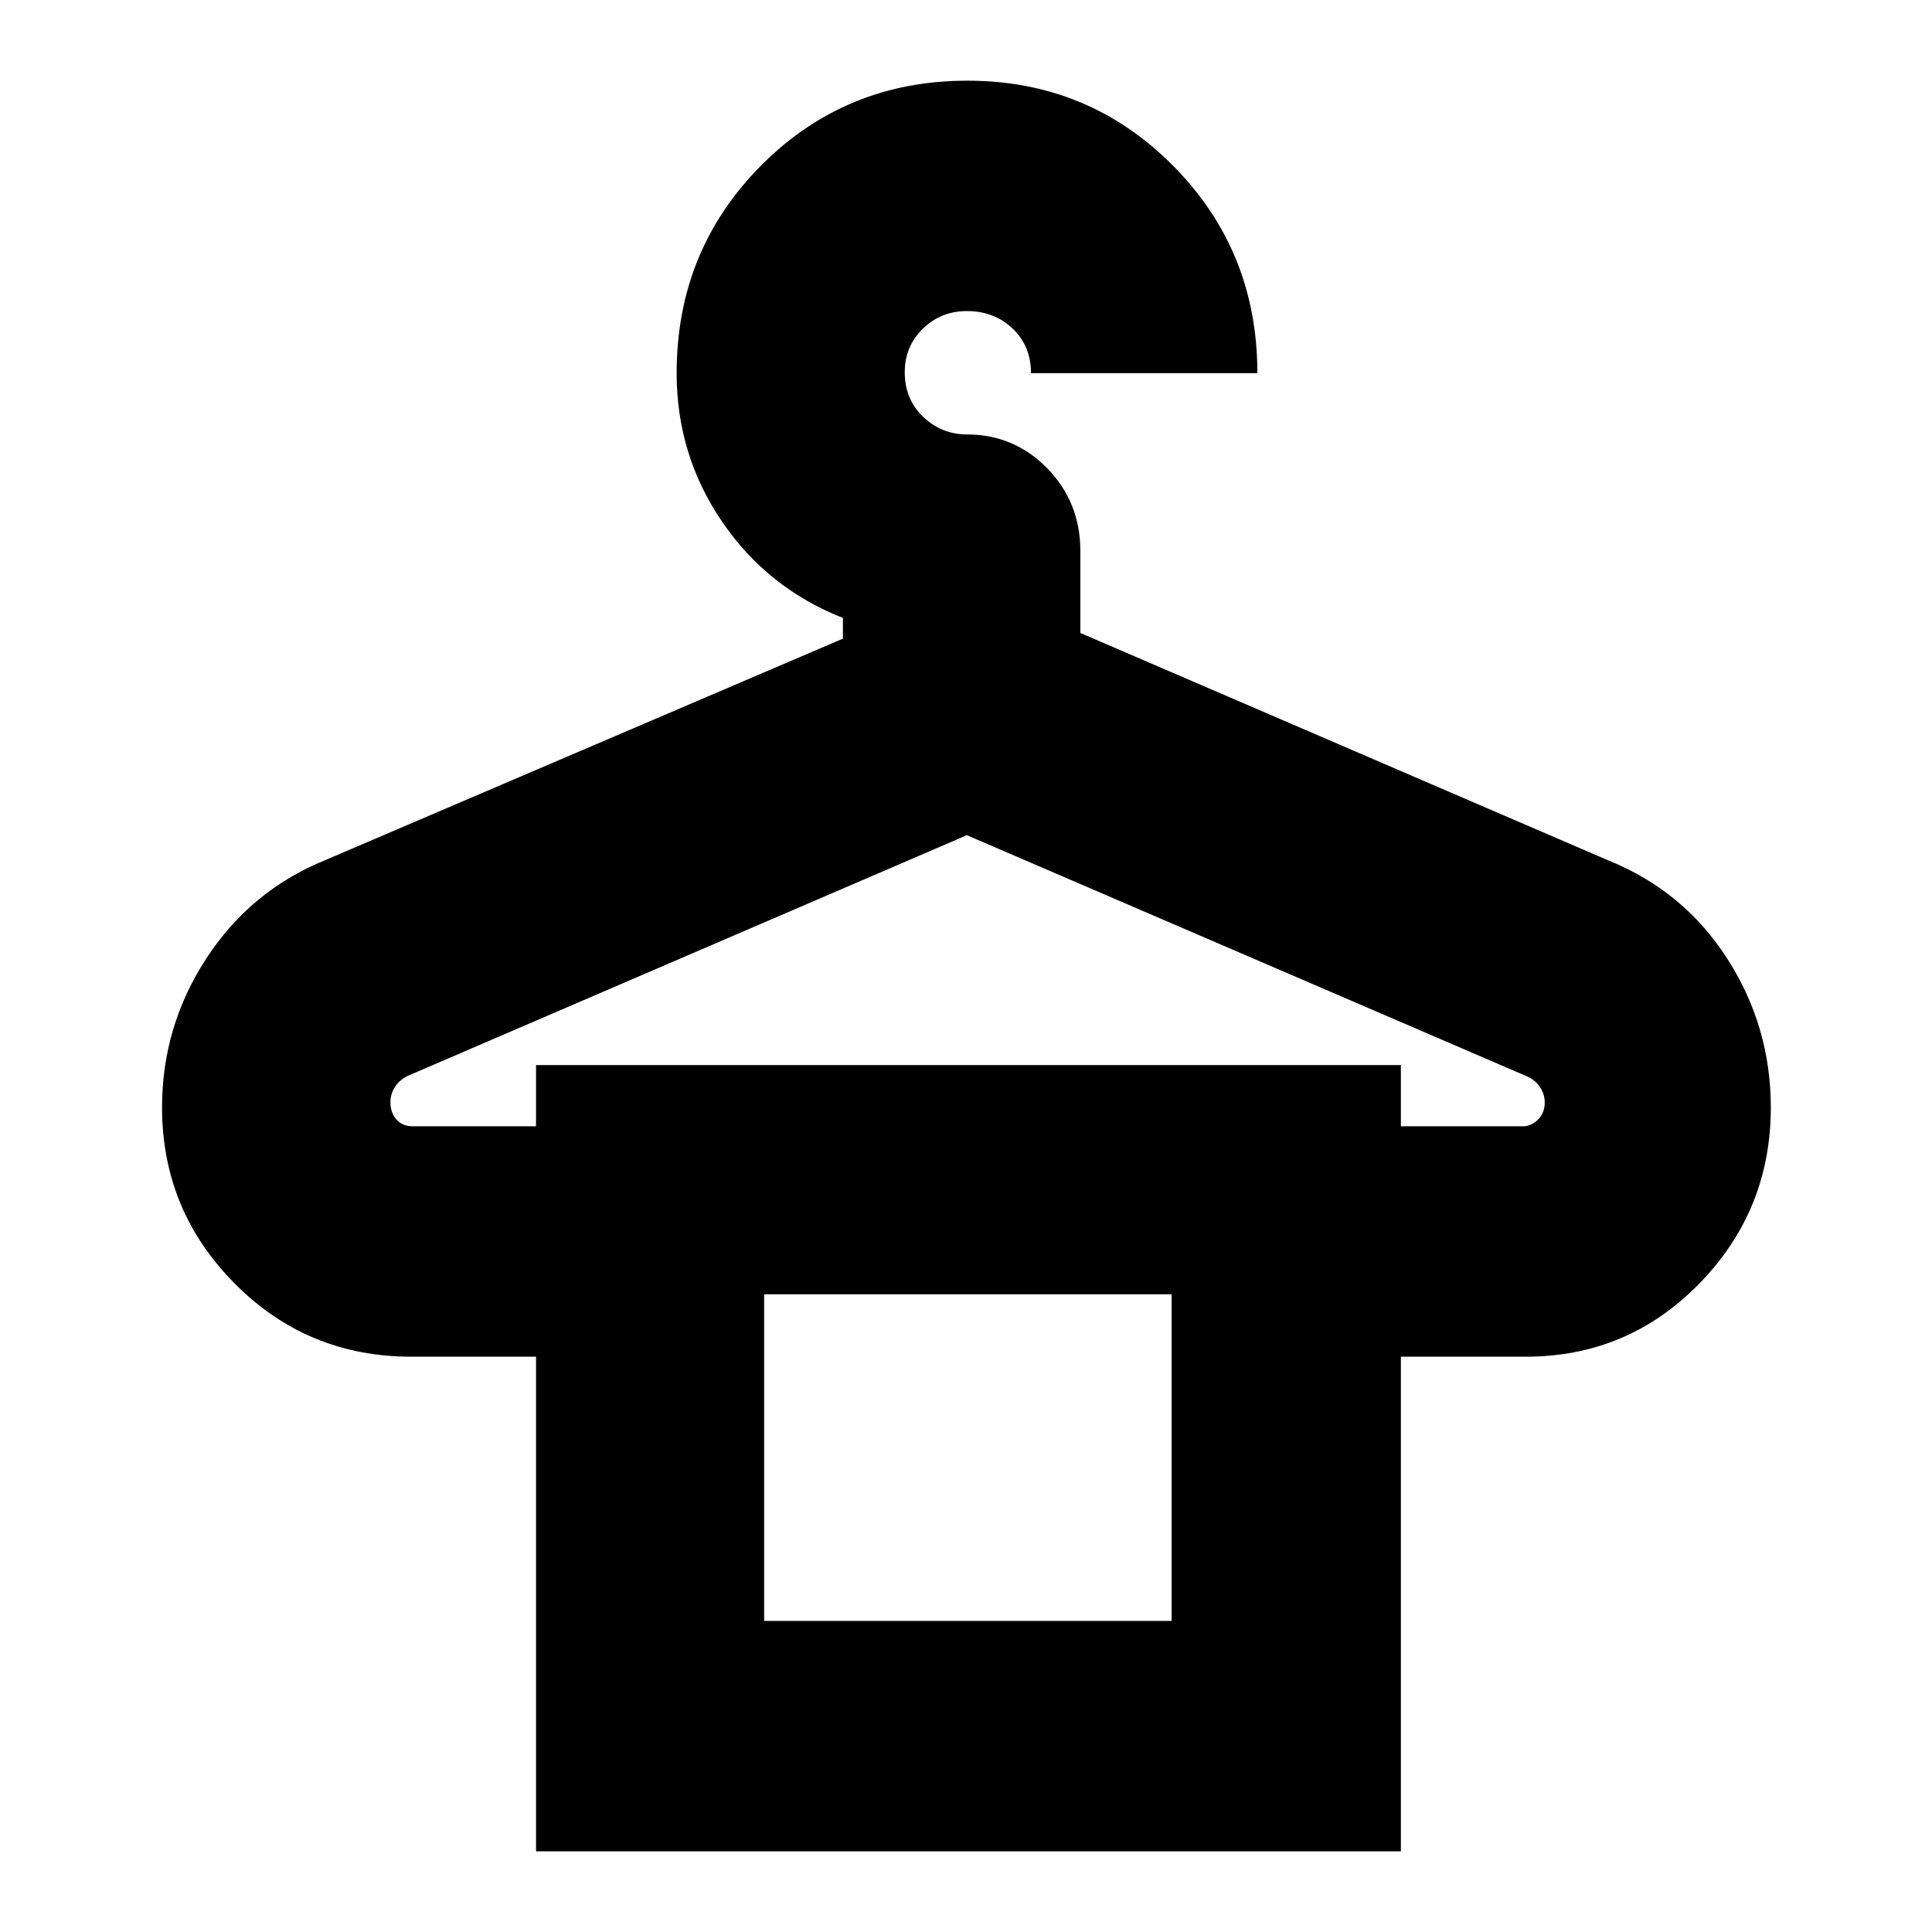 <svg xmlns="http://www.w3.org/2000/svg" height="24" viewBox="0 -960 960 960" width="24"><path d="M266.35-40.09v-245.78h-62.09q-51.56 0-87.65-36.36-36.09-36.37-36.09-87.51 0-40.2 21.9-73.86 21.89-33.65 58.58-48.75l257.83-110.3v-10.31q-37.44-14.74-60.03-47.82-22.58-33.09-22.58-73.79 0-60.89 41.89-103.12 41.9-42.22 102.56-42.22 60.24 0 102.18 42.22 41.93 42.23 41.93 103.12H512.3q0-13.5-9.15-22.18t-22.69-8.68q-12.89 0-21.89 8.75t-9 21.68q0 13.43 9.17 22.15 9.18 8.72 21.69 8.72 23.45 0 39.92 16.83 16.48 16.83 16.48 41.13v40.69l262.6 113.13q37.26 15.1 58.87 48.75 21.61 33.66 21.61 73.86 0 51.14-35.5 87.51-35.51 36.36-86.24 36.36h-62.08v245.78H266.35Zm-61.22-360.26h61.22v-30.43h429.74v30.43h60.6q4.11 0 7.49-3.28 3.39-3.29 3.39-8.55 0-4.25-2.5-7.85-2.5-3.59-6.64-5.27l-278-119.7-278 119.67q-4 2.03-6.21 5.51-2.22 3.49-2.22 7.42 0 5.28 2.98 8.67 2.97 3.38 8.15 3.38ZM379.7-154.57h202.47v-162.3H379.7v162.3Zm0-162.3h202.47H379.7Z"/></svg>
